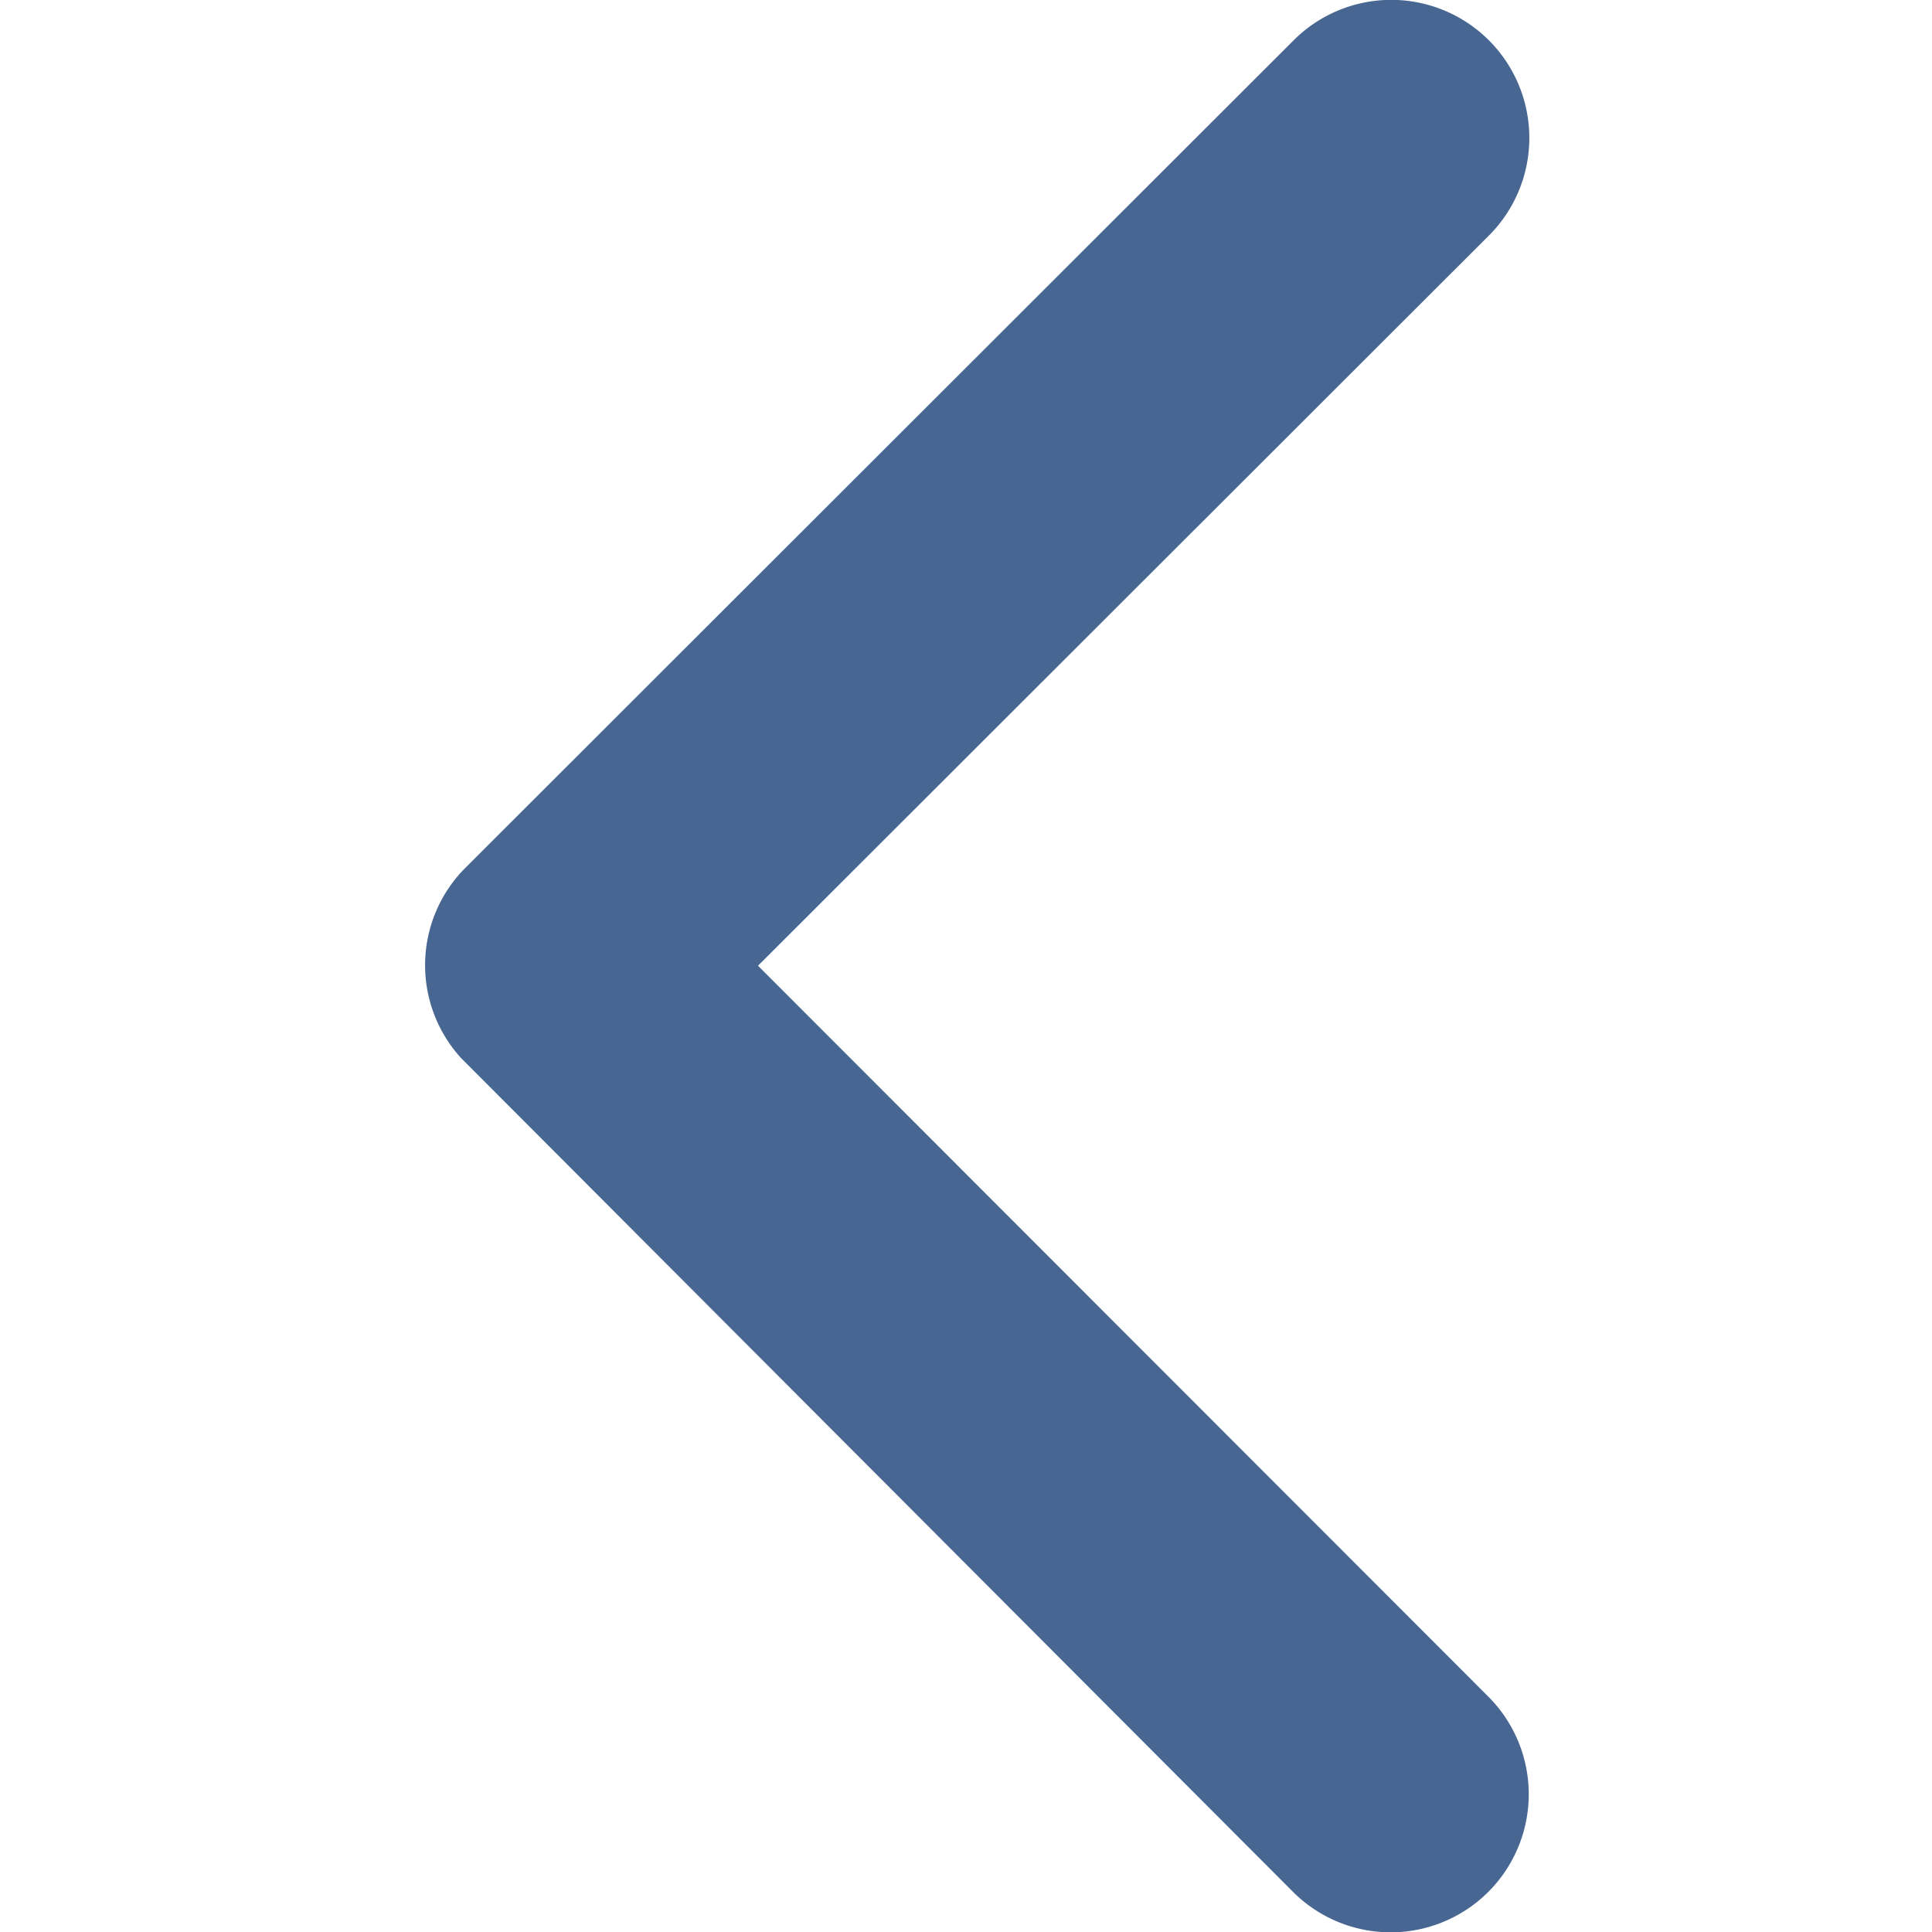 <svg id="Raggruppa_12" data-name="Raggruppa 12" xmlns="http://www.w3.org/2000/svg" width="50" height="50" viewBox="0 0 50 50">
  <path id="Icon_ionic-ios-arrow-back" data-name="Icon ionic-ios-arrow-back" d="M19.868,31.187l18.919-18.9a3.573,3.573,0,0,0-5.061-5.046L12.291,28.657a3.566,3.566,0,0,0-.1,4.927L33.711,55.152a3.573,3.573,0,0,0,5.061-5.046Z" transform="translate(-0.251 -6.194)" fill="#476692"/>
  <g id="Rettangolo_73" data-name="Rettangolo 73" fill="#fff" stroke="#707070" stroke-width="1" opacity="0">
    <rect width="50" height="50" stroke="none"/>
    <rect x="0.5" y="0.5" width="49" height="49" fill="none"/>
  </g>
</svg>
